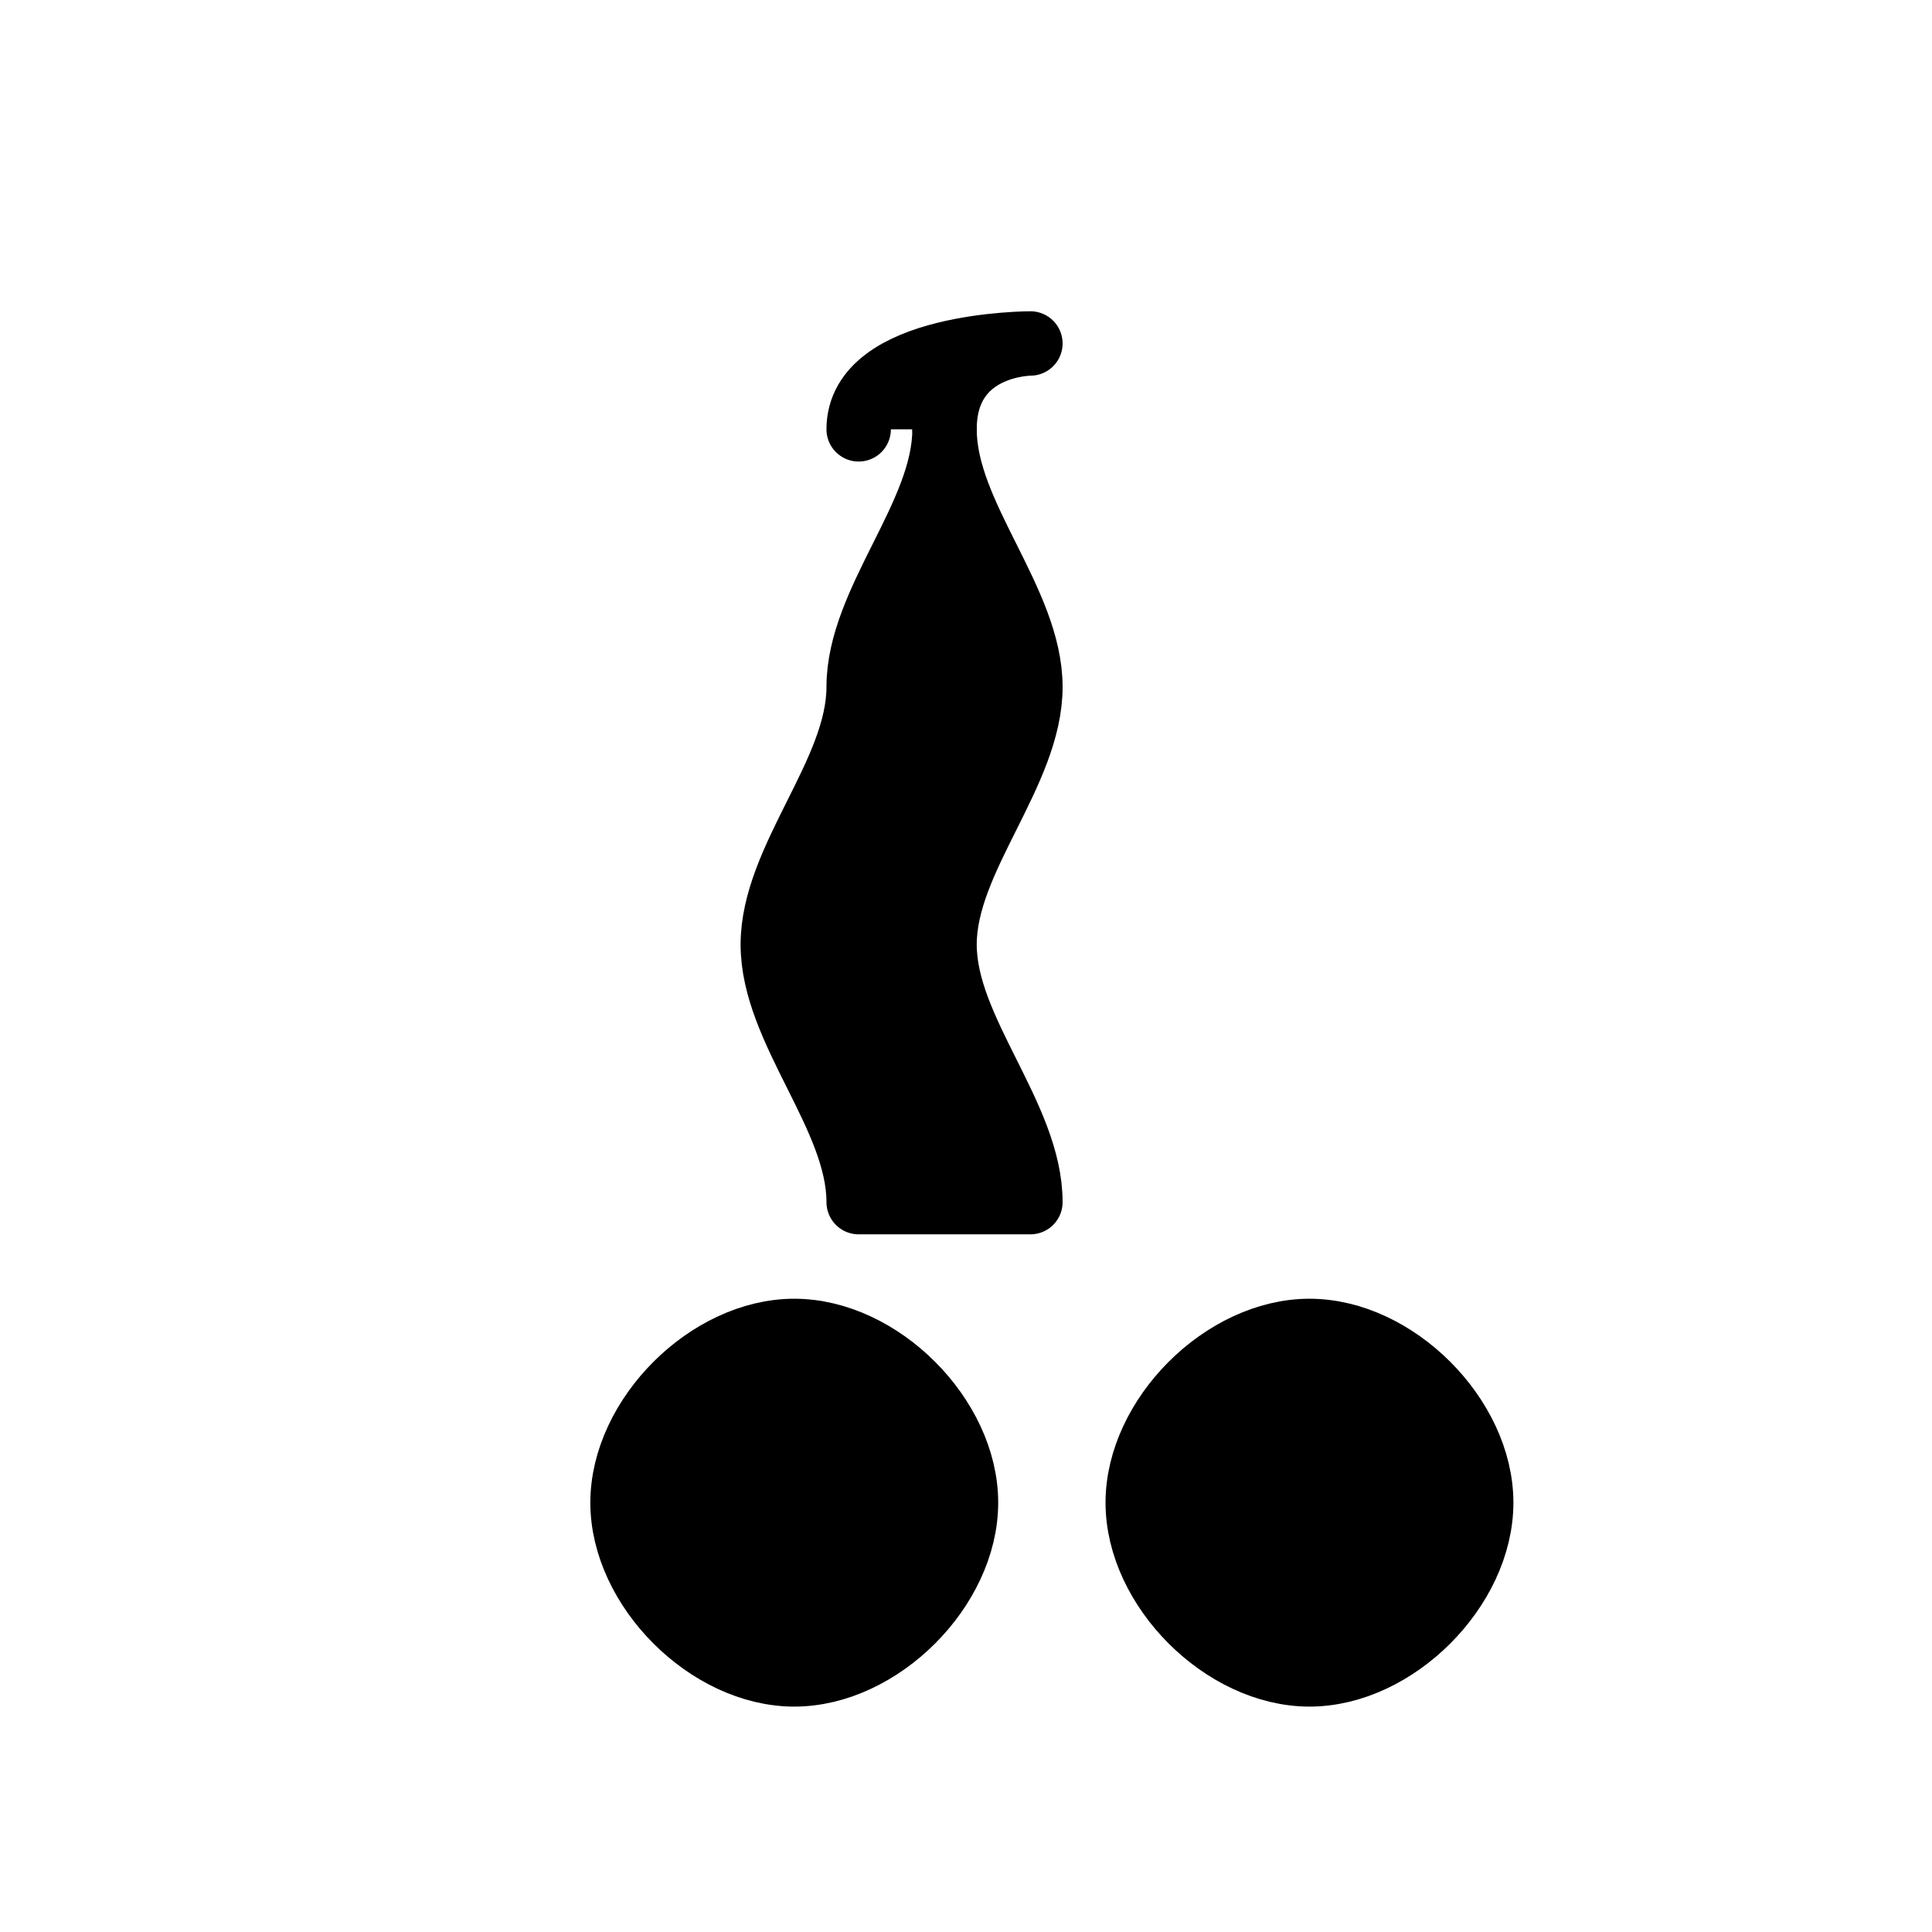 <svg xmlns="http://www.w3.org/2000/svg" viewBox="0 0 45 45"><g fill="#000" fill-rule="evenodd" stroke="#000" stroke-width="1.5" stroke-linecap="round" stroke-linejoin="round"><path d="M 22,10 C 22,12 24,14 24,16 C 24,18 22,20 22,22 C 22,24 24,26 24,28 L 20,28 C 20,26 18,24 18,22 C 18,20 20,18 20,16 C 20,14 22,12 22,10 z"/><path d="M 22,10 C 22,8 24,8 24,8 C 24,8 20,8 20,10"/><path d="M 22.5, 35 C 22.5, 37 20.5, 39 18.5, 39 C 16.5, 39 14.5, 37 14.5, 35 C 14.5, 33 16.5, 31 18.5, 31 C 20.5, 31 22.5, 33 22.5, 35 z"/><path d="M 26.5, 35 C 26.5, 37 28.5, 39 30.5, 39 C 32.5, 39 34.5, 37 34.5, 35 C 34.5, 33 32.5, 31 30.5, 31 C 28.5, 31 26.5, 33 26.5, 35 z"/></g></svg>